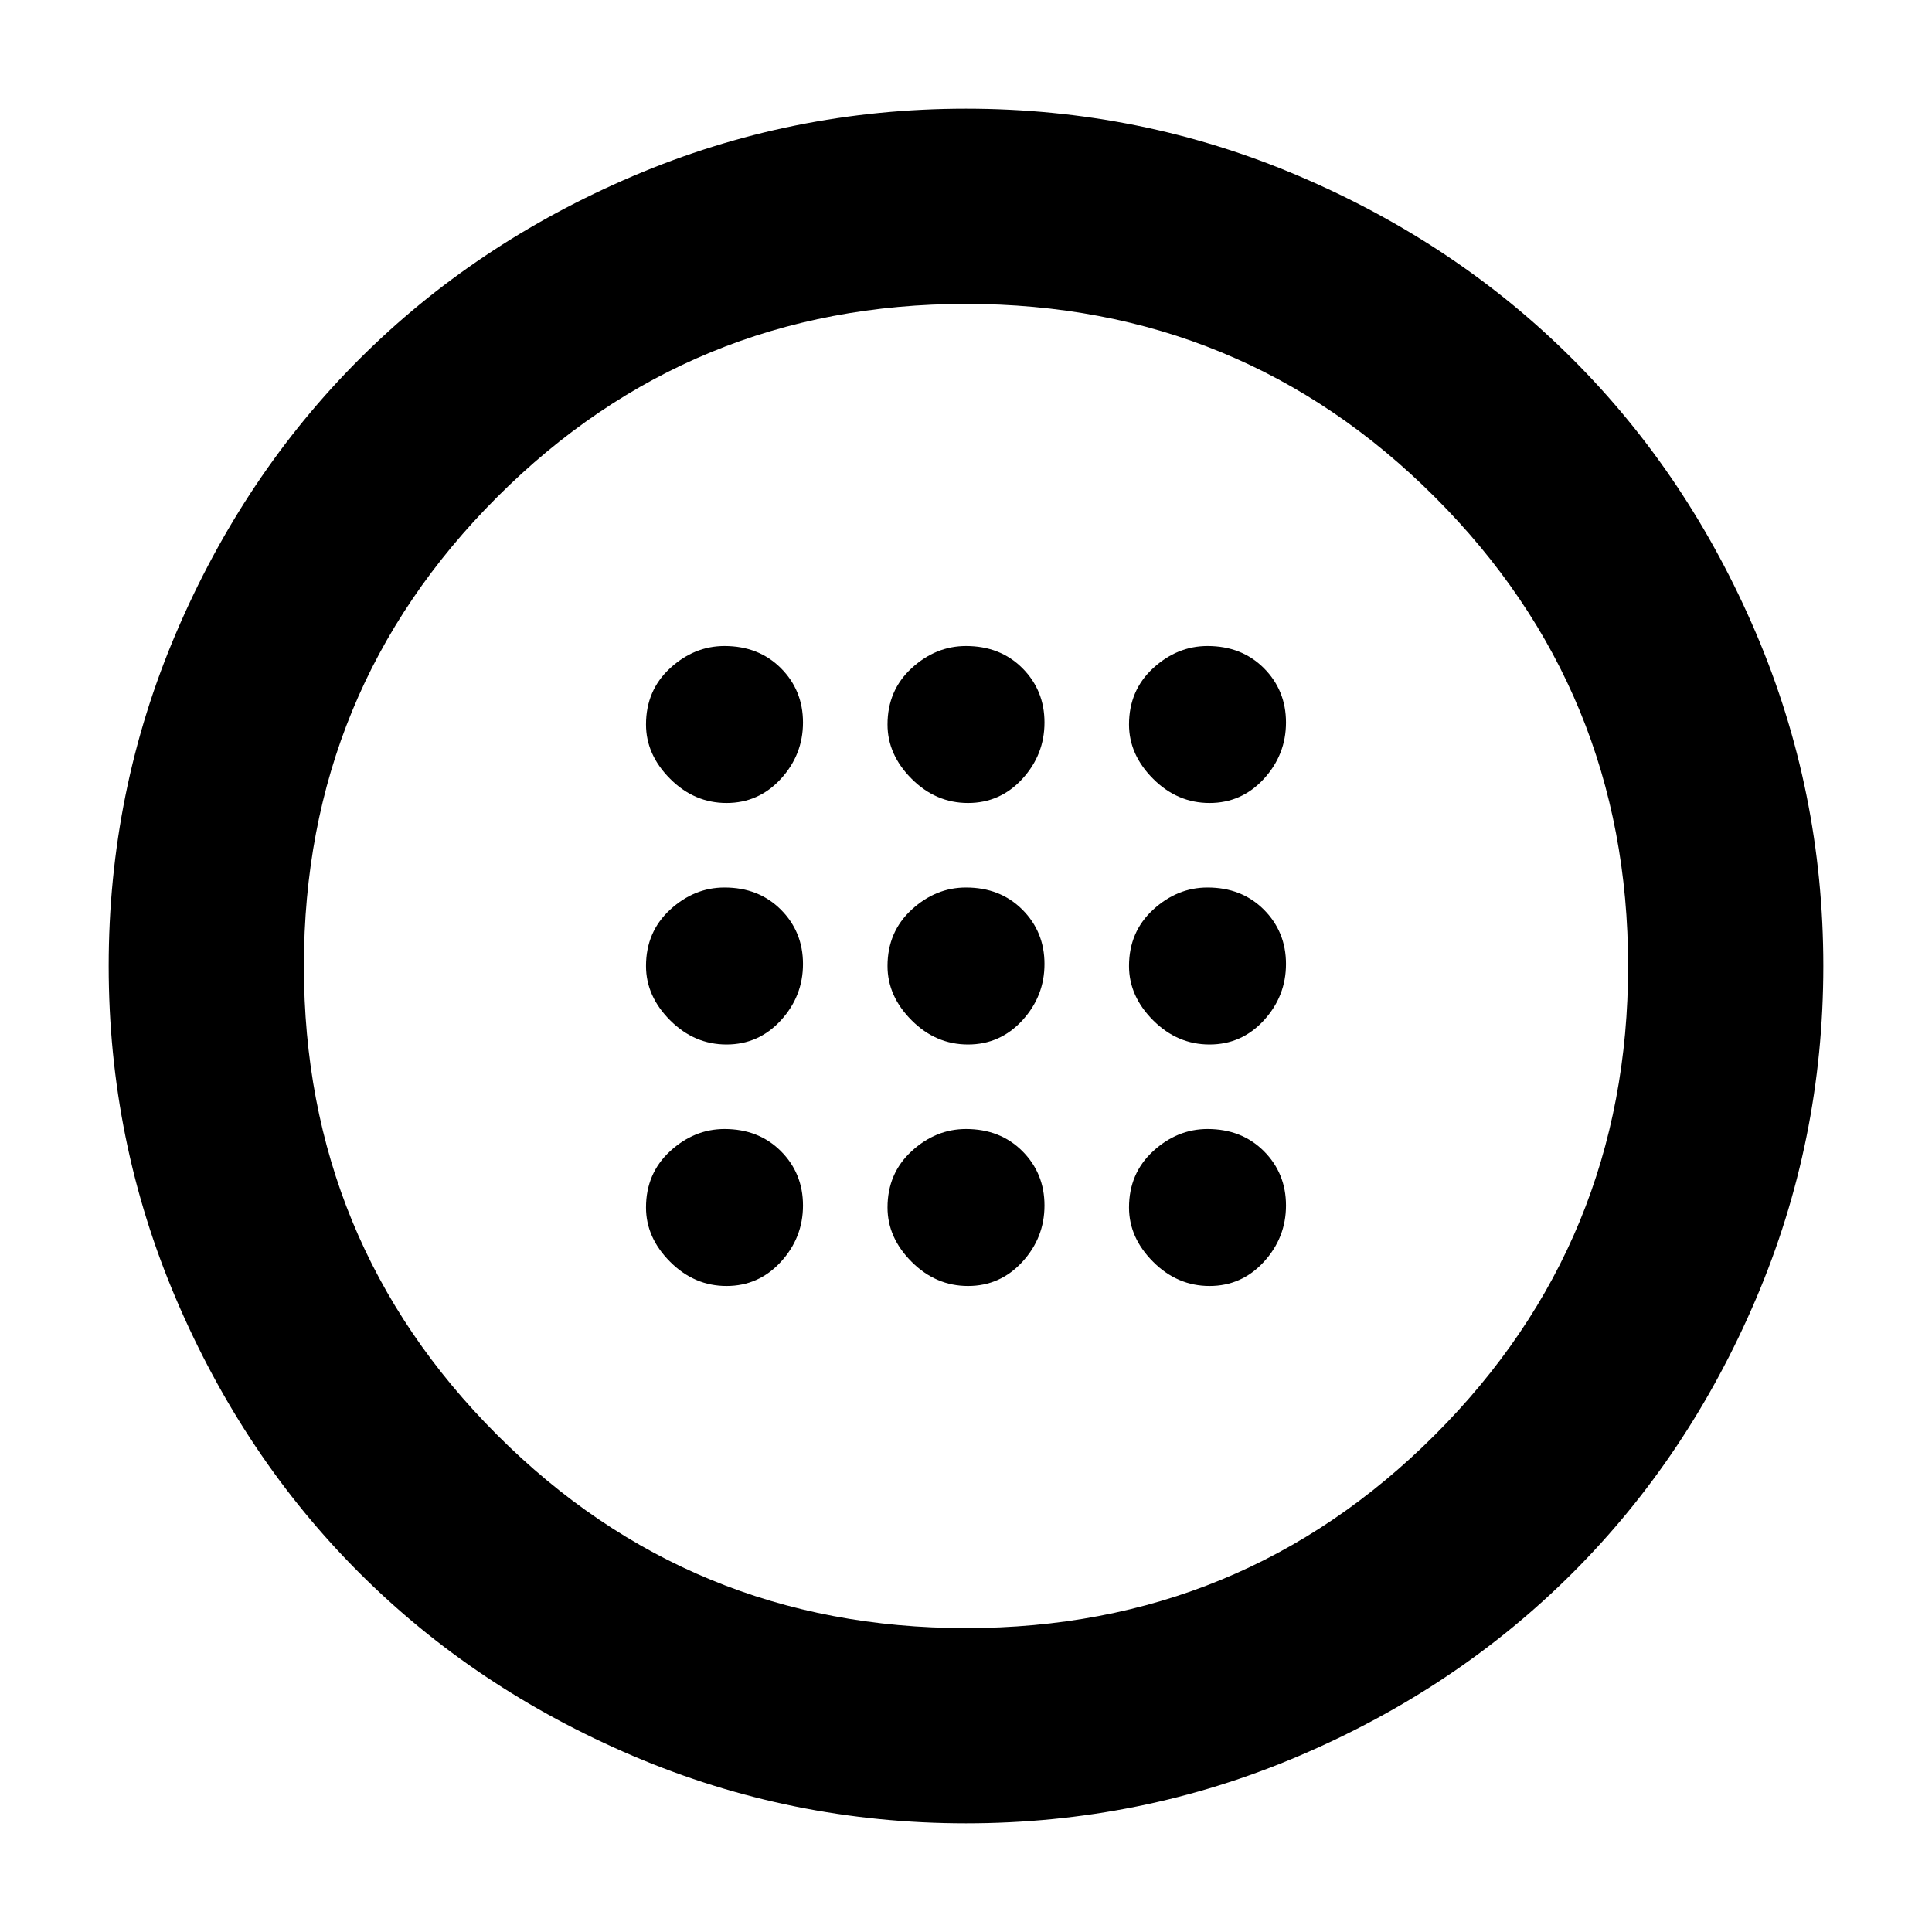 <svg xmlns="http://www.w3.org/2000/svg" height="40" width="40"><path d="M20.042 21.625q.666 0 1.125-.5.458-.5.458-1.167 0-.666-.458-1.125-.459-.458-1.167-.458-.625 0-1.125.458-.5.459-.5 1.167 0 .625.5 1.125t1.167.5Zm5 0q.666 0 1.125-.5.458-.5.458-1.167 0-.666-.458-1.125-.459-.458-1.167-.458-.625 0-1.125.458-.5.459-.5 1.167 0 .625.5 1.125t1.167.5Zm-10 0q.666 0 1.125-.5.458-.5.458-1.167 0-.666-.458-1.125-.459-.458-1.167-.458-.625 0-1.125.458-.5.459-.5 1.167 0 .625.5 1.125t1.167.5Zm5 5q.666 0 1.125-.5.458-.5.458-1.167 0-.666-.458-1.125-.459-.458-1.167-.458-.625 0-1.125.458-.5.459-.5 1.167 0 .625.5 1.125t1.167.5Zm5 0q.666 0 1.125-.5.458-.5.458-1.167 0-.666-.458-1.125-.459-.458-1.167-.458-.625 0-1.125.458-.5.459-.5 1.167 0 .625.5 1.125t1.167.5Zm-10 0q.666 0 1.125-.5.458-.5.458-1.167 0-.666-.458-1.125-.459-.458-1.167-.458-.625 0-1.125.458-.5.459-.5 1.167 0 .625.5 1.125t1.167.5Zm5-10q.666 0 1.125-.5.458-.5.458-1.167 0-.666-.458-1.125-.459-.458-1.167-.458-.625 0-1.125.458-.5.459-.5 1.167 0 .625.5 1.125t1.167.5Zm5 0q.666 0 1.125-.5.458-.5.458-1.167 0-.666-.458-1.125-.459-.458-1.167-.458-.625 0-1.125.458-.5.459-.5 1.167 0 .625.5 1.125t1.167.5Zm-10 0q.666 0 1.125-.5.458-.5.458-1.167 0-.666-.458-1.125-.459-.458-1.167-.458-.625 0-1.125.458-.5.459-.5 1.167 0 .625.5 1.125t1.167.5ZM20 37.75q-3.625 0-6.896-1.396t-5.667-3.792q-2.395-2.395-3.791-5.666Q2.25 23.625 2.25 20t1.396-6.896q1.396-3.271 3.791-5.666 2.396-2.396 5.667-3.792T20 2.25q3.625 0 6.896 1.396t5.666 3.792q2.396 2.395 3.792 5.666Q37.75 16.375 37.75 20t-1.396 6.896q-1.396 3.271-3.792 5.666-2.395 2.396-5.666 3.792Q23.625 37.75 20 37.75Zm0-4.042q5.708 0 9.708-4t4-9.708q0-5.708-4-9.708t-9.708-4q-5.708 0-9.708 4t-4 9.708q0 5.708 4 9.708t9.708 4ZM20 20Z"/></svg>